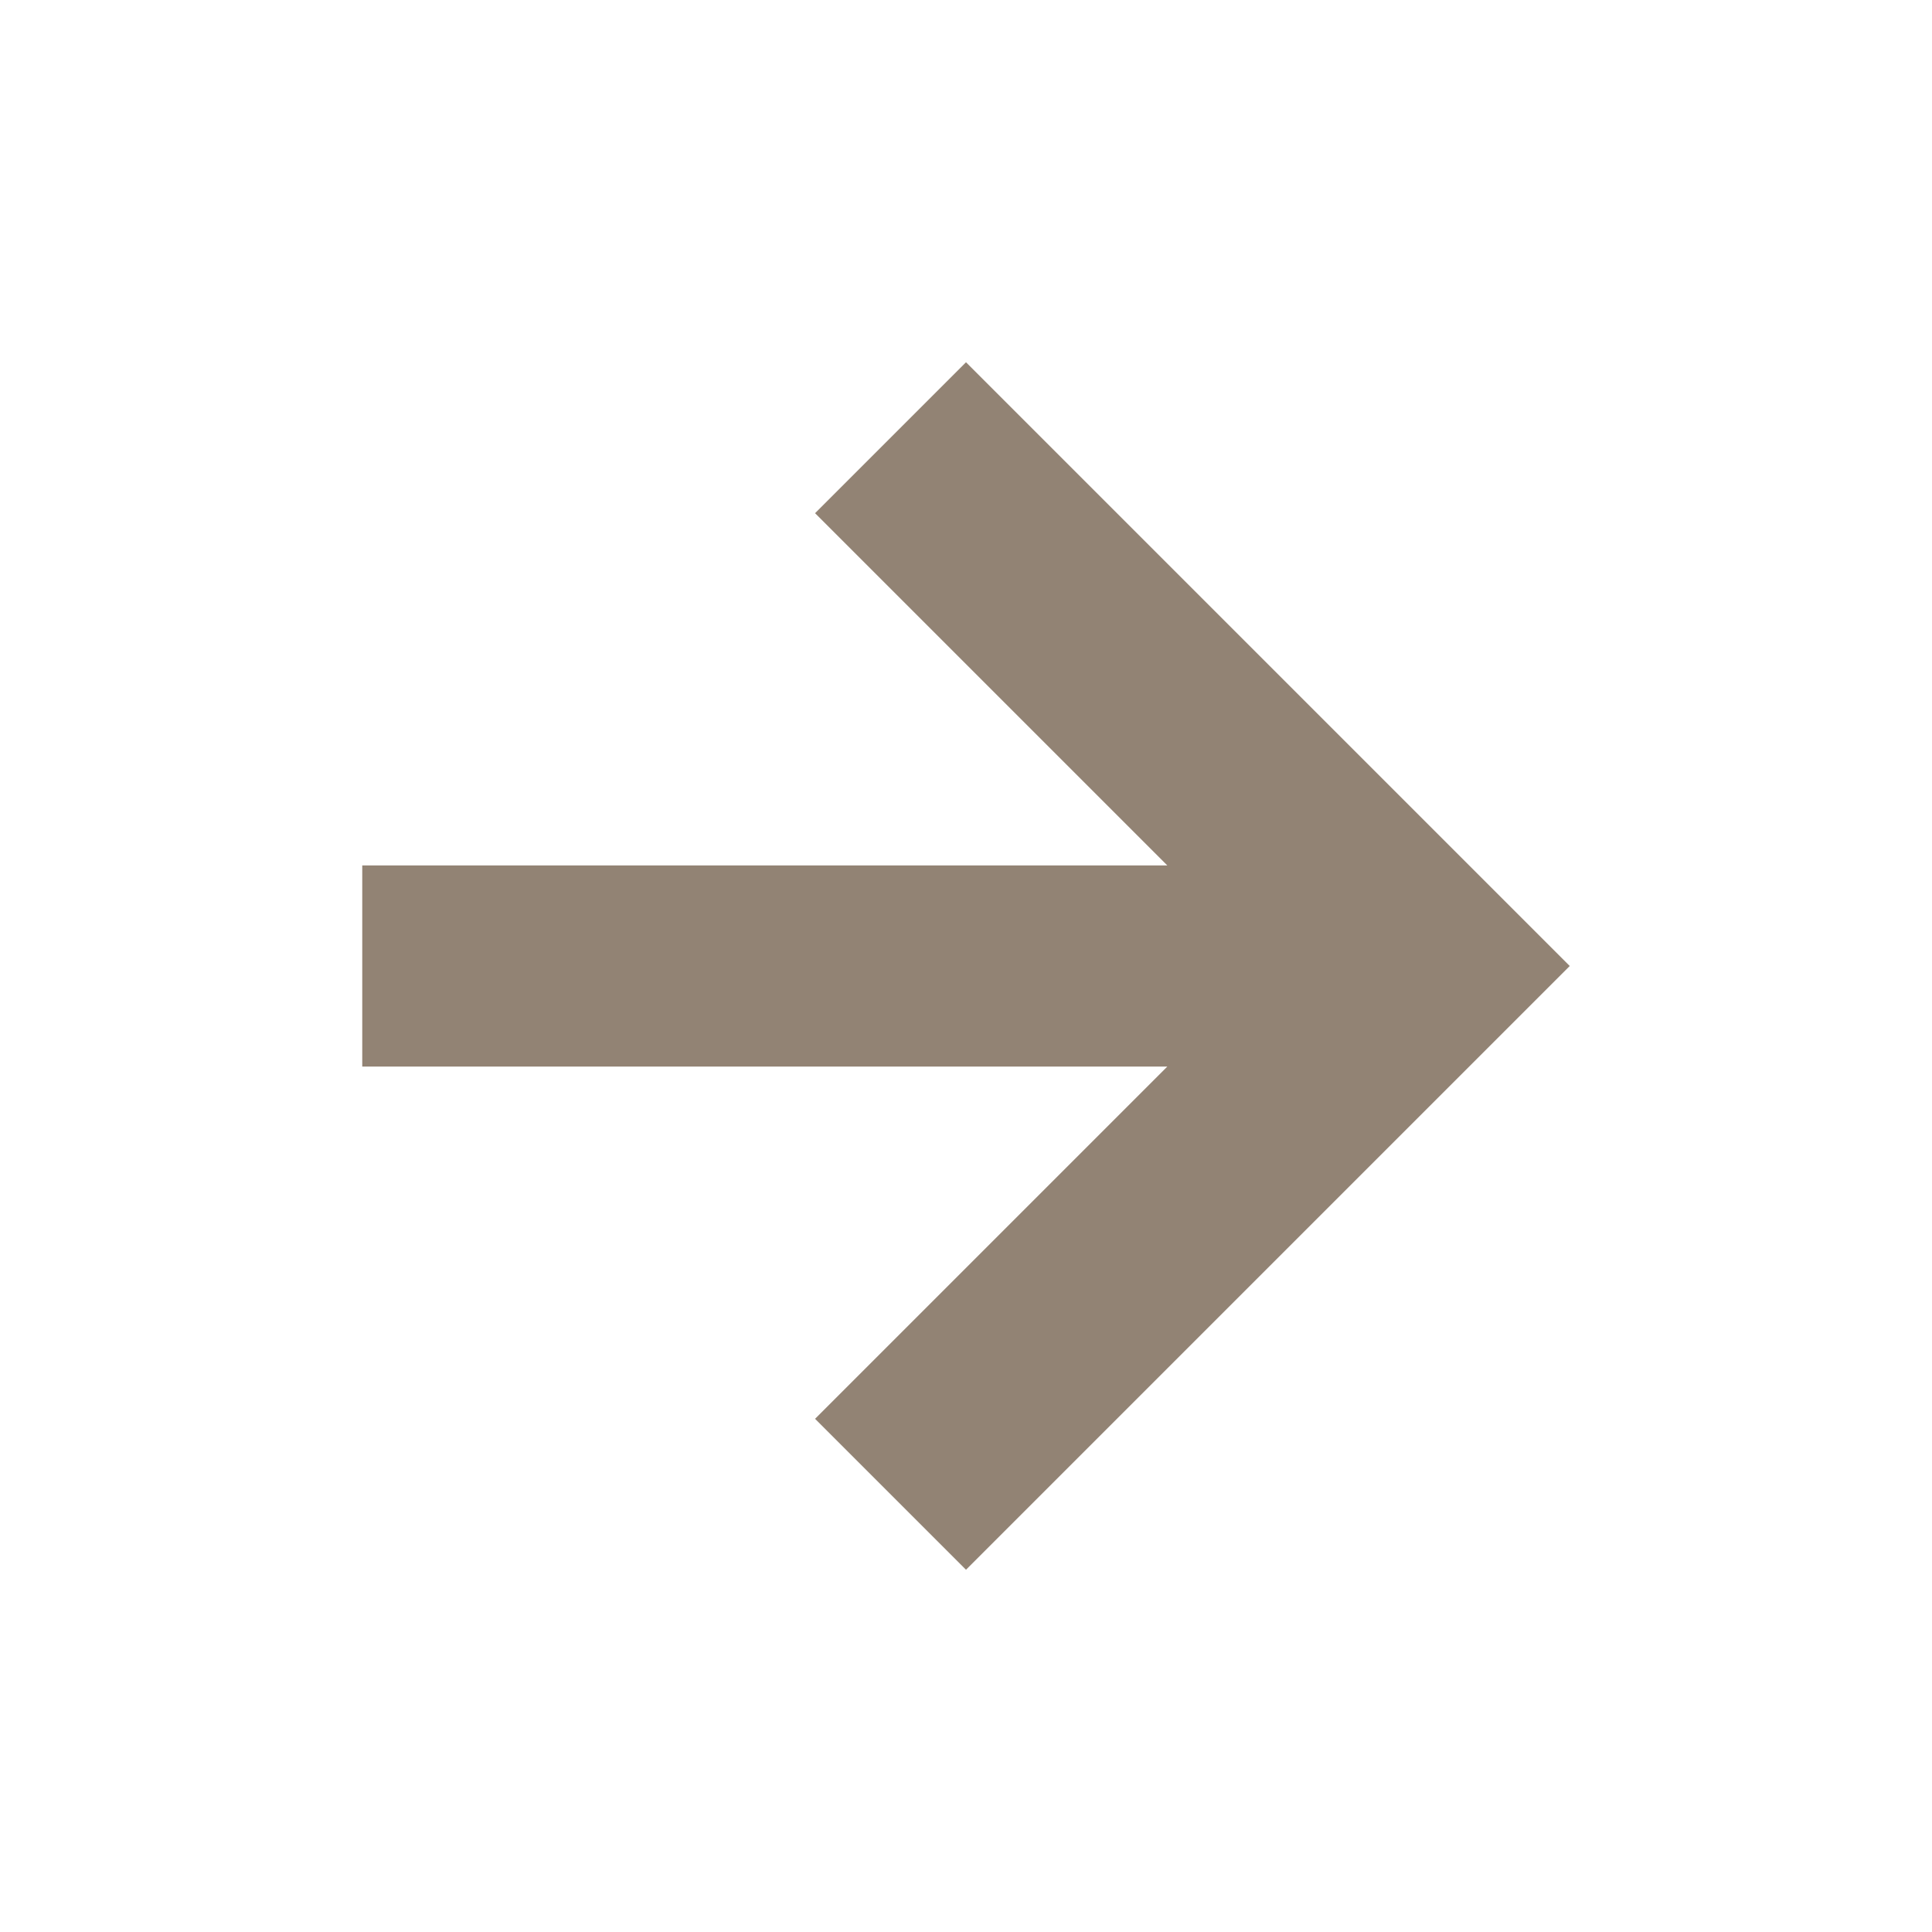 <?xml version="1.0" encoding="UTF-8" standalone="no"?>
<svg xmlns:dc="http://purl.org/dc/elements/1.1/" xmlns:cc="http://creativecommons.org/ns#"
   xmlns:rdf="http://www.w3.org/1999/02/22-rdf-syntax-ns#" xmlns:svg="http://www.w3.org/2000/svg"
   xmlns="http://www.w3.org/2000/svg" xmlns:sodipodi="http://sodipodi.sourceforge.net/DTD/sodipodi-0.dtd"
   xmlns:inkscape="http://www.inkscape.org/namespaces/inkscape" width="16" height="16" version="1.1" id="svg4"
   sodipodi:docname="go-next-symbolic.svg" inkscape:version="1.0.1 (3bc2e813f5, 2020-09-07, custom)">
   <defs id="defs8" />
   <sodipodi:namedview pagecolor="#ddc7a1" bordercolor="#666666" borderopacity="1" objecttolerance="10"
      gridtolerance="10" guidetolerance="10" inkscape:pageopacity="0" inkscape:pageshadow="2"
      inkscape:window-width="1908" inkscape:window-height="1038" id="namedview6" showgrid="false"
      inkscape:zoom="39.5625" inkscape:cx="2.1232227" inkscape:cy="8" inkscape:window-x="0" inkscape:window-y="0"
      inkscape:window-maximized="1" inkscape:current-layer="svg4" inkscape:document-rotation="0" />
   <path style="fill:#928374;stroke-width:0.833;fill-opacity:1"
      d="M 3,8.833 H 9.667 L 6.75,11.75 8,13 13,8 8,3 6.75,4.25 9.667,7.167 H 3 Z"
      id="path2-3" />
</svg>